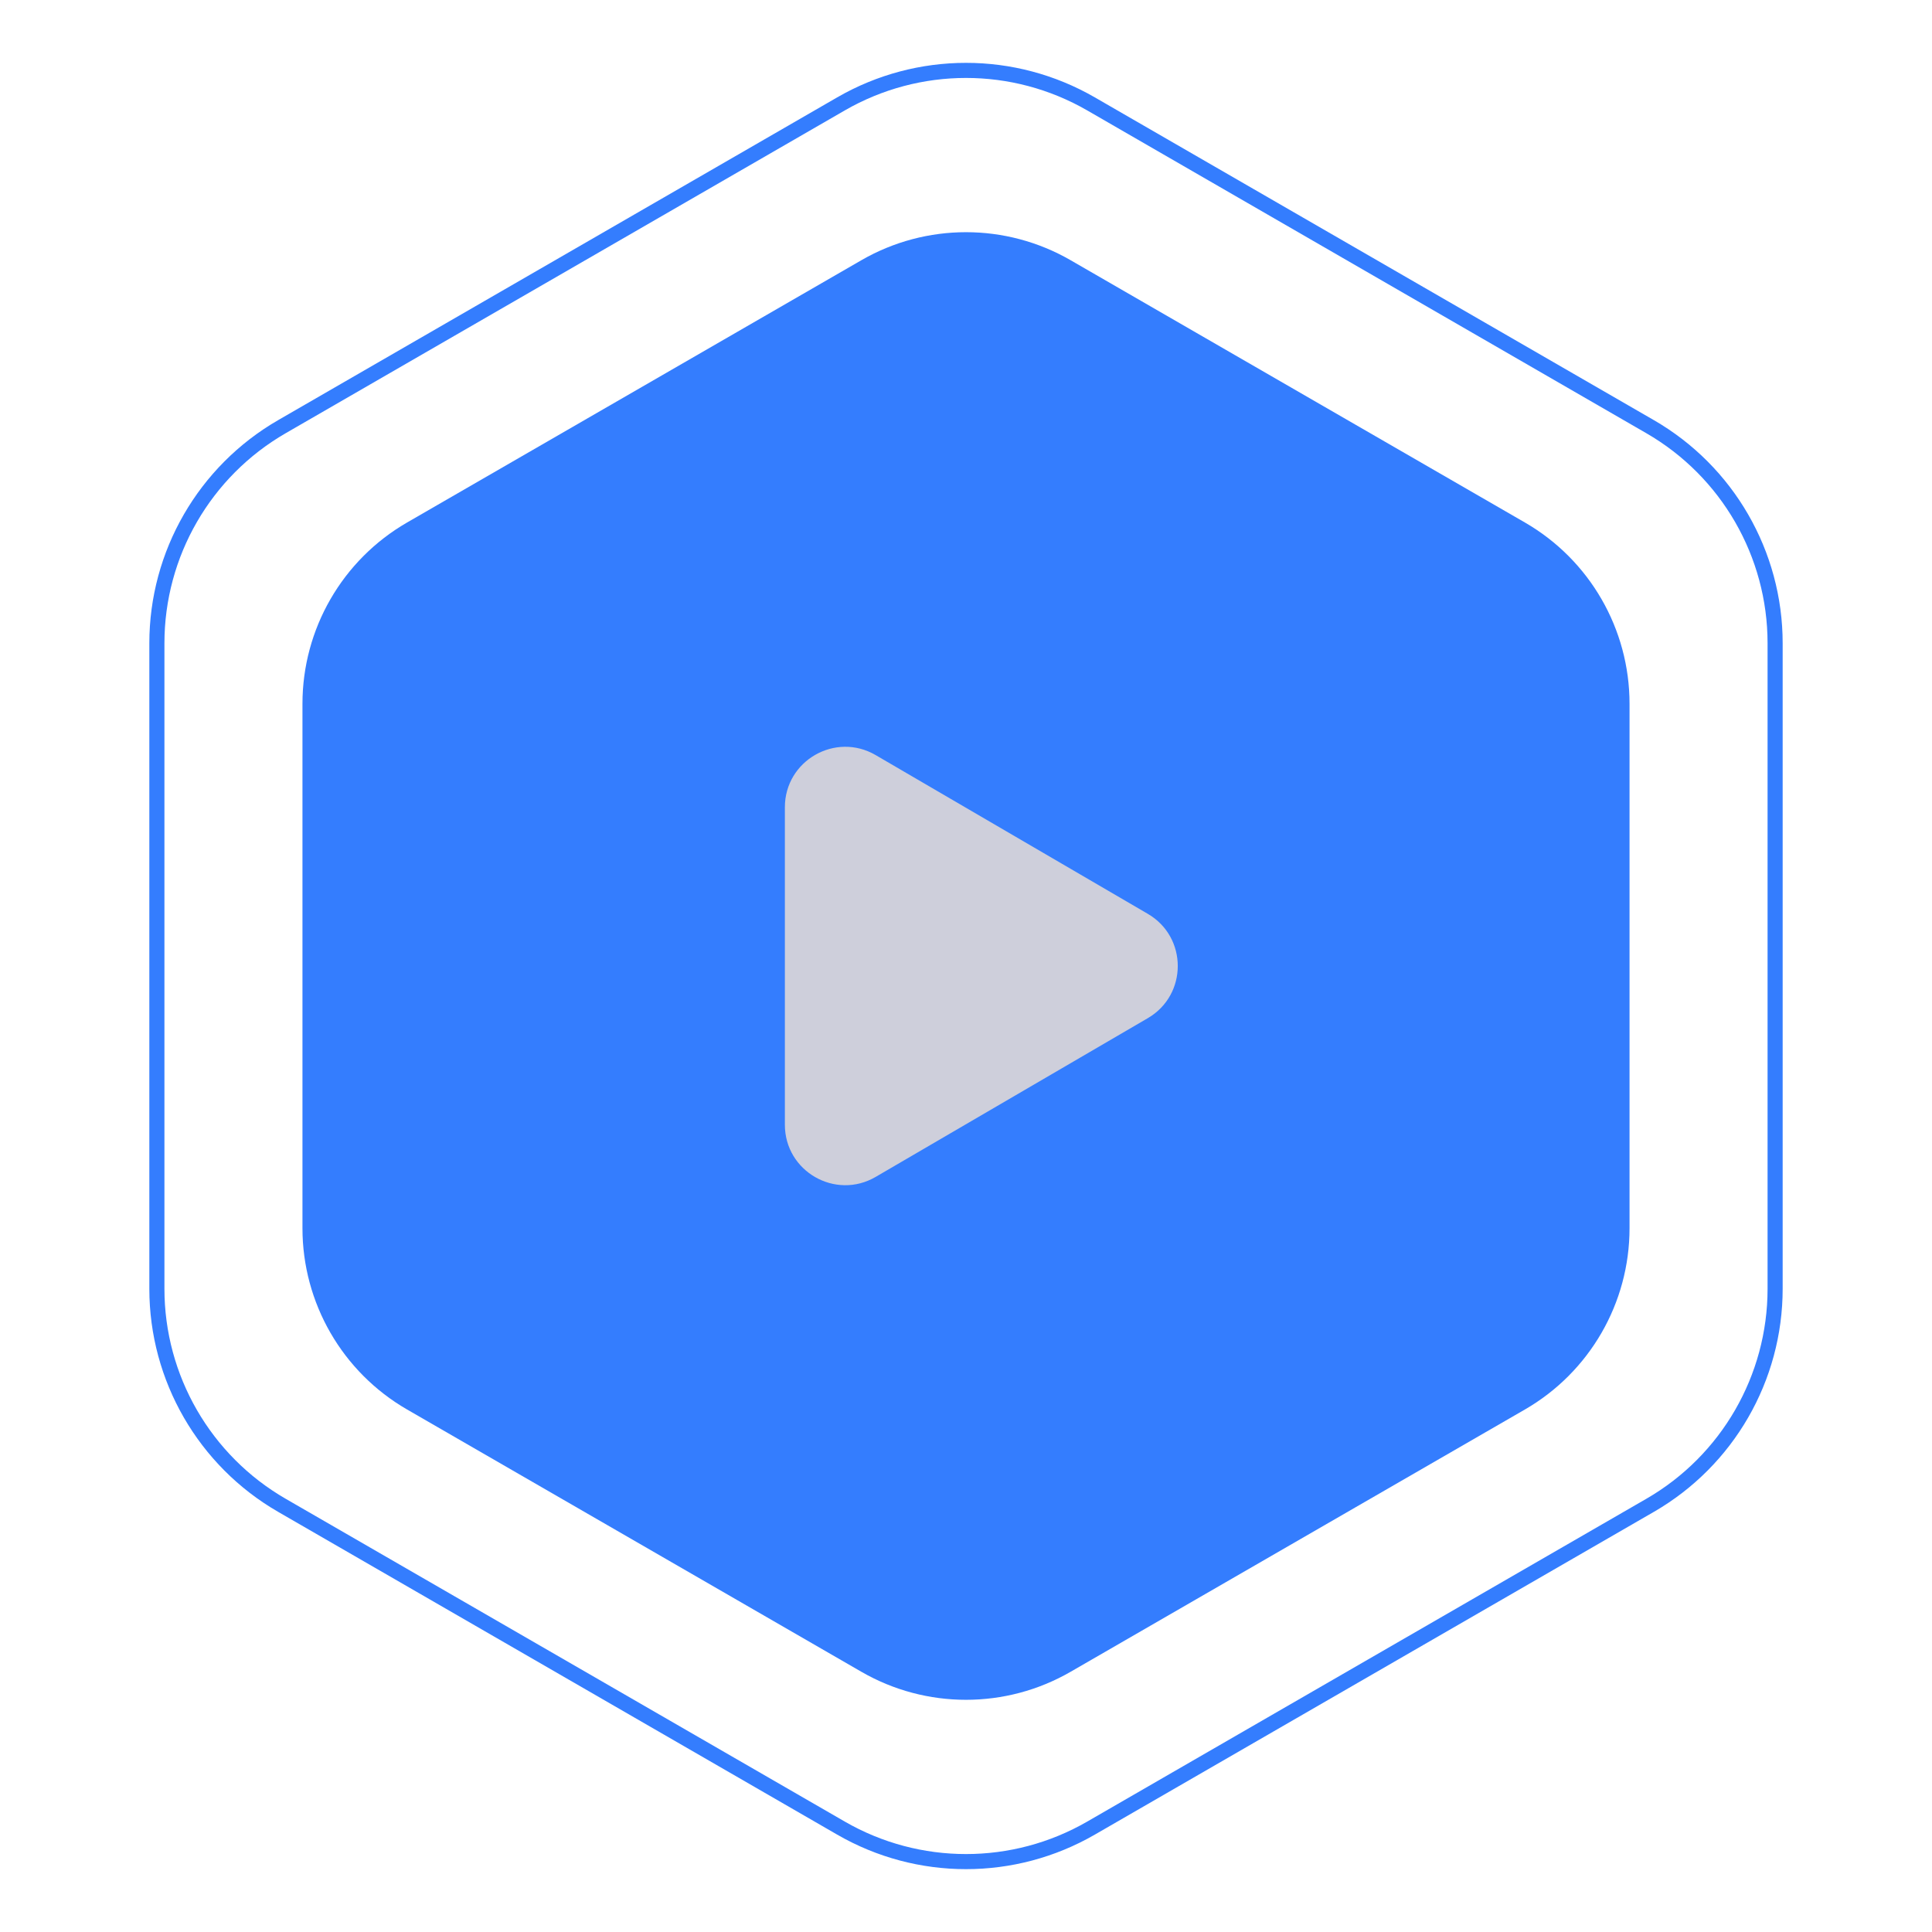 <?xml version="1.0" encoding="UTF-8" standalone="no"?><svg width="128" height="128" viewBox="0 0 128 128" fill="none" xmlns="http://www.w3.org/2000/svg">
<path d="M57.067 17.241C61.357 14.764 66.643 14.764 70.933 17.241L101.028 34.616C105.318 37.093 107.961 41.671 107.961 46.625V81.375C107.961 86.329 105.318 90.907 101.028 93.384L70.933 110.759C66.643 113.236 61.357 113.236 57.067 110.759L26.972 93.384C22.682 90.907 20.039 86.329 20.039 81.375V46.625C20.039 41.671 22.682 37.093 26.972 34.616L57.067 17.241Z" fill="#347DFE"/>
<path d="M55.717 6.884C60.843 3.924 67.158 3.924 72.284 6.884L109.323 28.268C114.449 31.228 117.606 36.697 117.606 42.615V85.385C117.606 91.303 114.449 96.772 109.323 99.732L72.284 121.116C67.158 124.076 60.843 124.076 55.717 121.116L18.678 99.732C13.552 96.772 10.394 91.303 10.394 85.385V42.615C10.394 36.697 13.552 31.228 18.678 28.268L55.717 6.884Z" stroke="#347DFE"/>
<path d="M52 53.482C52 50.395 55.349 48.471 58.016 50.027L76.046 60.545C78.692 62.088 78.692 65.912 76.046 67.455L58.016 77.973C55.349 79.528 52 77.605 52 74.518V53.482Z" fill="#CECFDB"/>
</svg>
